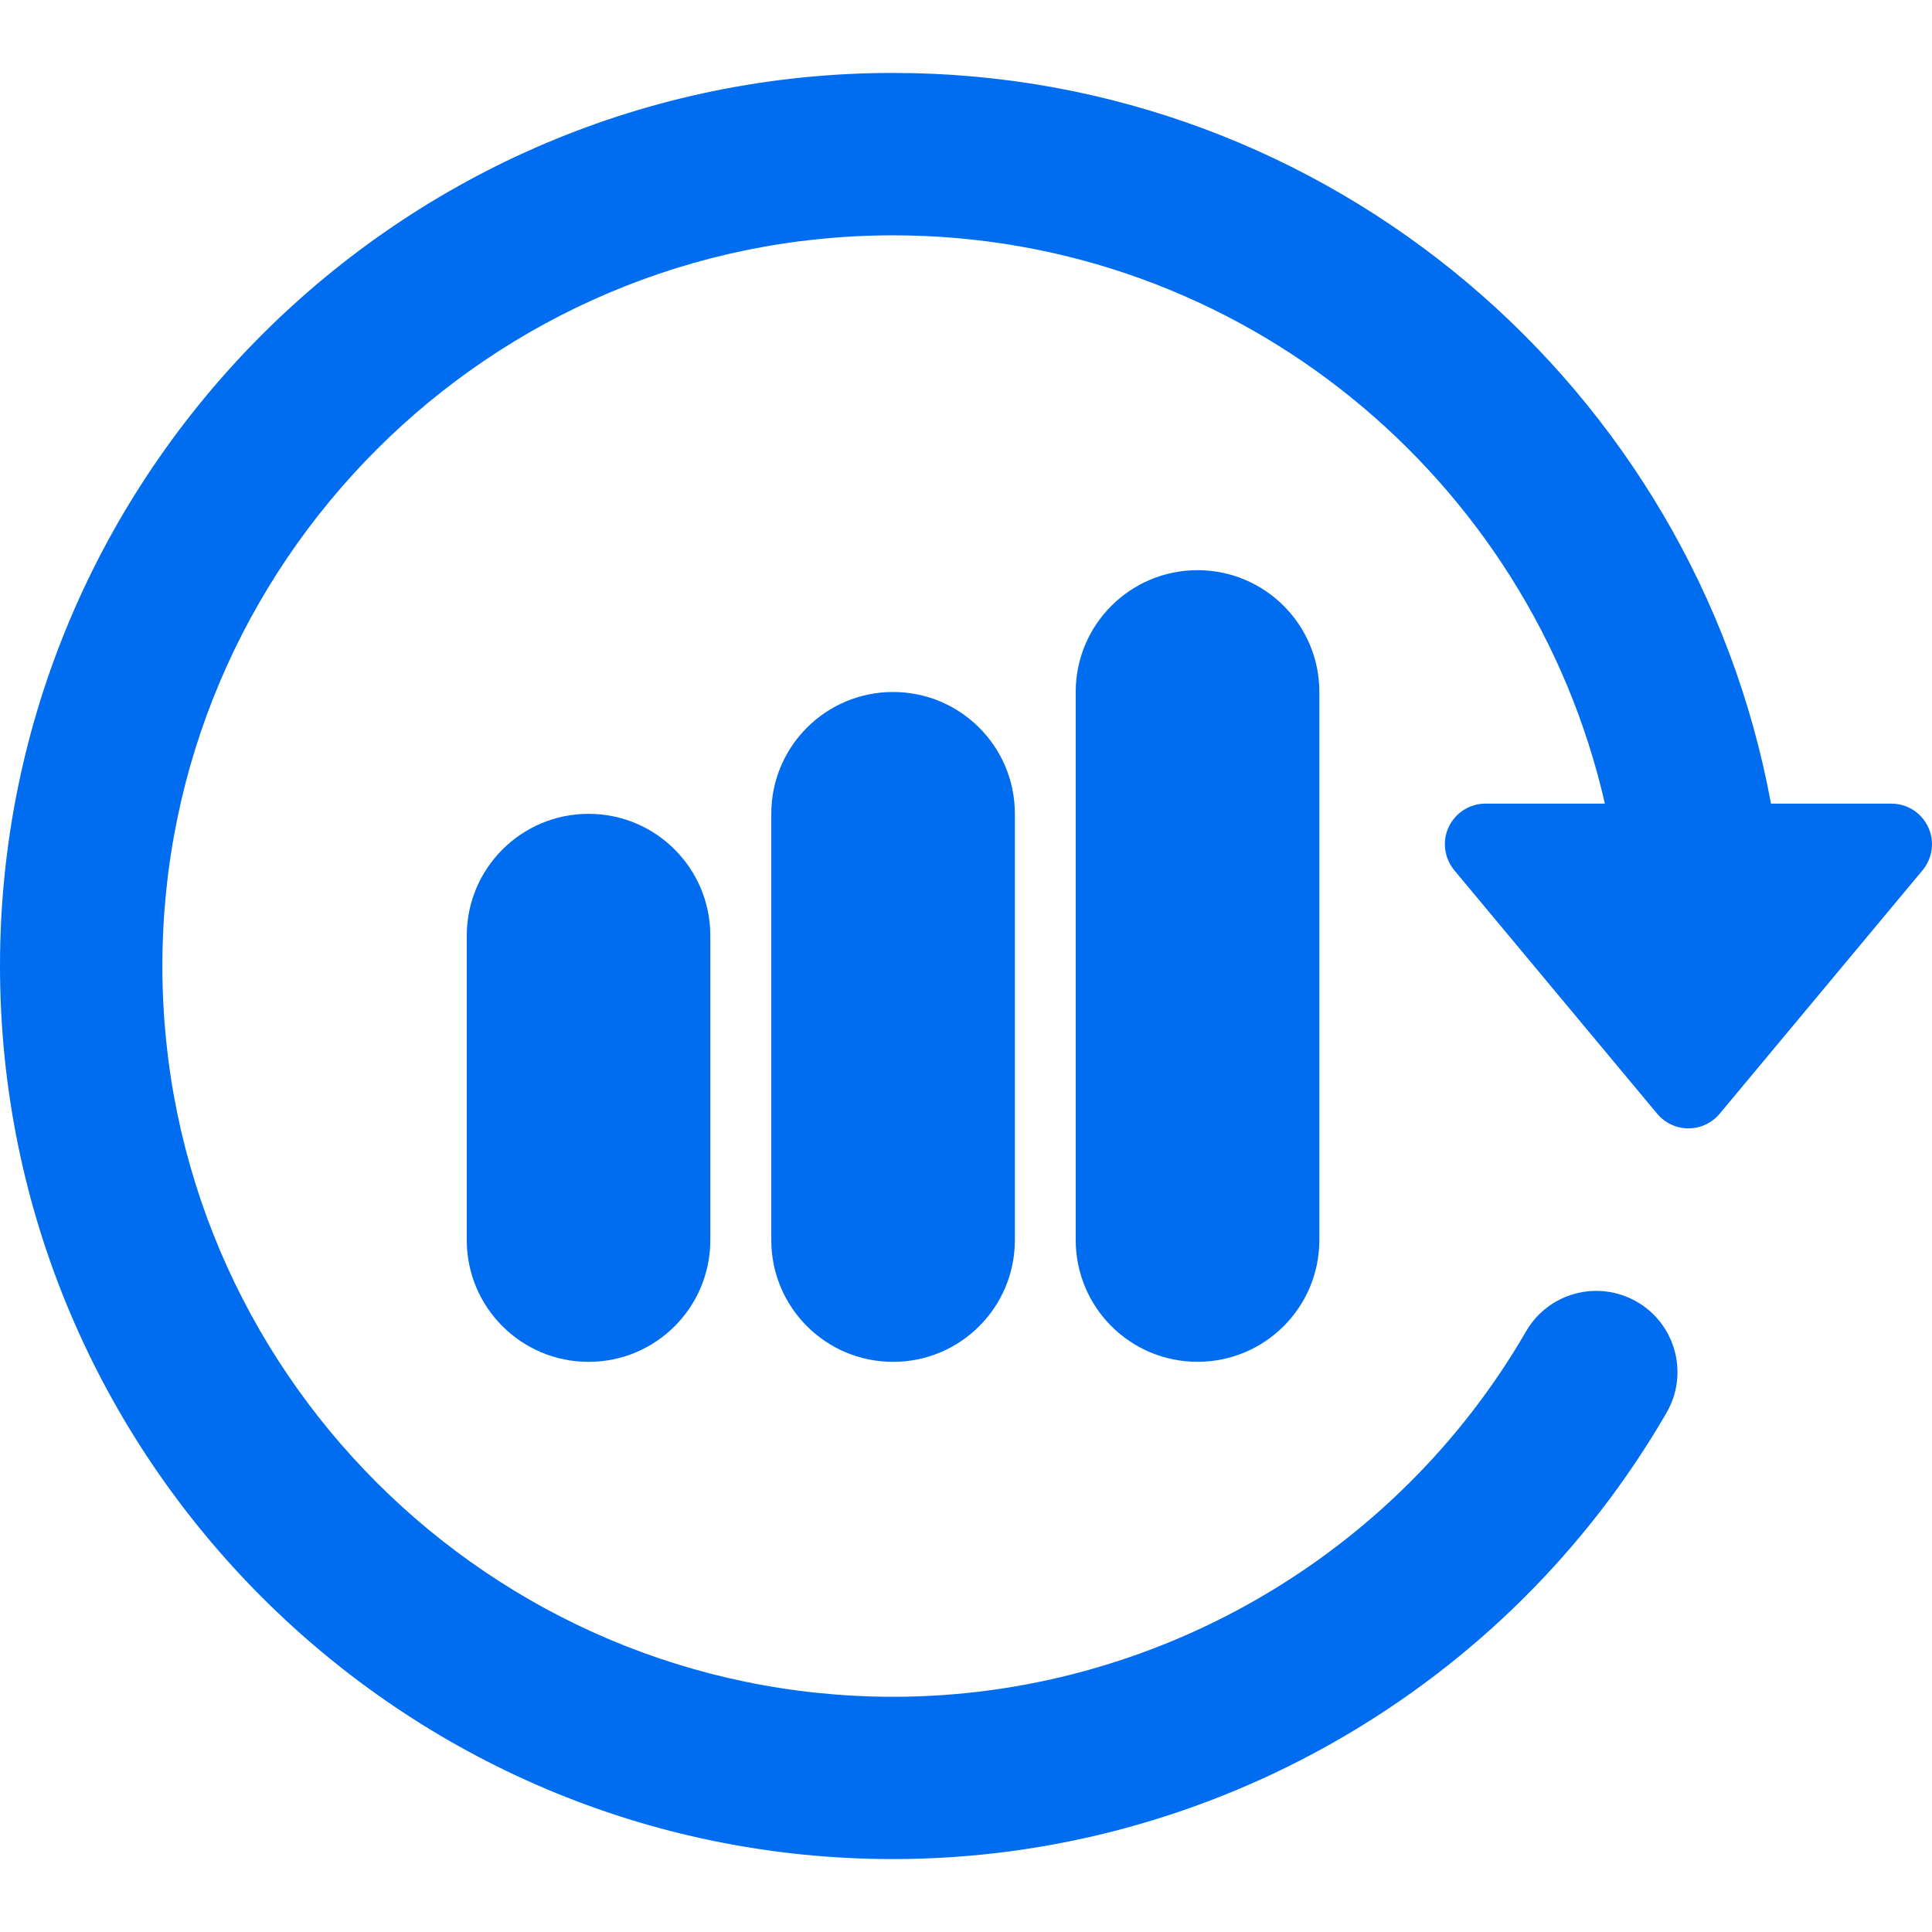 <?xml version="1.0" encoding="iso-8859-1"?>
<!-- Generator: Adobe Illustrator 16.0.0, SVG Export Plug-In . SVG Version: 6.00 Build 0)  -->
<!DOCTYPE svg PUBLIC "-//W3C//DTD SVG 1.1//EN" "http://www.w3.org/Graphics/SVG/1.1/DTD/svg11.dtd">
<svg xmlns="http://www.w3.org/2000/svg" xmlns:xlink="http://www.w3.org/1999/xlink" version="1.1" id="Capa_1" x="0px" y="0px" width="512px" height="512px" viewBox="0 0 47 47" style="enable-background:new 0 0 47 47;" xml:space="preserve">
<g>
	<g id="Layer_1_133_">
		<g>
			<path d="M11.355,22.761v7.406c0,1.638,1.327,2.963,2.964,2.963c1.637,0,2.961-1.325,2.961-2.963v-7.406     c0-1.637-1.324-2.963-2.961-2.963C12.682,19.798,11.355,21.124,11.355,22.761z" fill="#006DF0"/>
			<path d="M18.763,19.797v10.37c0,1.638,1.326,2.963,2.963,2.963c1.637,0,2.963-1.325,2.963-2.963v-10.37     c0-1.637-1.327-2.963-2.963-2.963C20.089,16.834,18.763,18.16,18.763,19.797z" fill="#006DF0"/>
			<path d="M26.169,16.833v13.333c0,1.638,1.326,2.963,2.963,2.963c1.638,0,2.964-1.325,2.964-2.963V16.833     c0-1.637-1.326-2.962-2.964-2.962C27.495,13.871,26.169,15.196,26.169,16.833z" fill="#006DF0"/>
			<path d="M46.906,20.119c-0.163-0.348-0.512-0.569-0.893-0.569h-2.93C41.223,9.451,32.355,1.774,21.726,1.774     C9.746,1.774,0,11.521,0,23.5c0,11.979,9.746,21.726,21.726,21.726c7.73,0,14.941-4.161,18.816-10.858     c0.547-0.943,0.224-2.152-0.72-2.699c-0.946-0.545-2.153-0.224-2.699,0.722c-3.172,5.479-9.071,8.887-15.397,8.887     C11.924,41.275,3.95,33.303,3.95,23.5c0-9.802,7.974-17.775,17.775-17.775c8.443,0,15.515,5.921,17.317,13.825h-2.905     c-0.383,0-0.73,0.222-0.895,0.569c-0.163,0.347-0.107,0.756,0.136,1.051l4.938,5.926c0.188,0.225,0.467,0.354,0.759,0.354     c0.293,0,0.569-0.13,0.758-0.354l4.938-5.926C47.016,20.875,47.07,20.466,46.906,20.119z" fill="#006DF0"/>
		</g>
	</g>
</g>
<g>
</g>
<g>
</g>
<g>
</g>
<g>
</g>
<g>
</g>
<g>
</g>
<g>
</g>
<g>
</g>
<g>
</g>
<g>
</g>
<g>
</g>
<g>
</g>
<g>
</g>
<g>
</g>
<g>
</g>
</svg>
